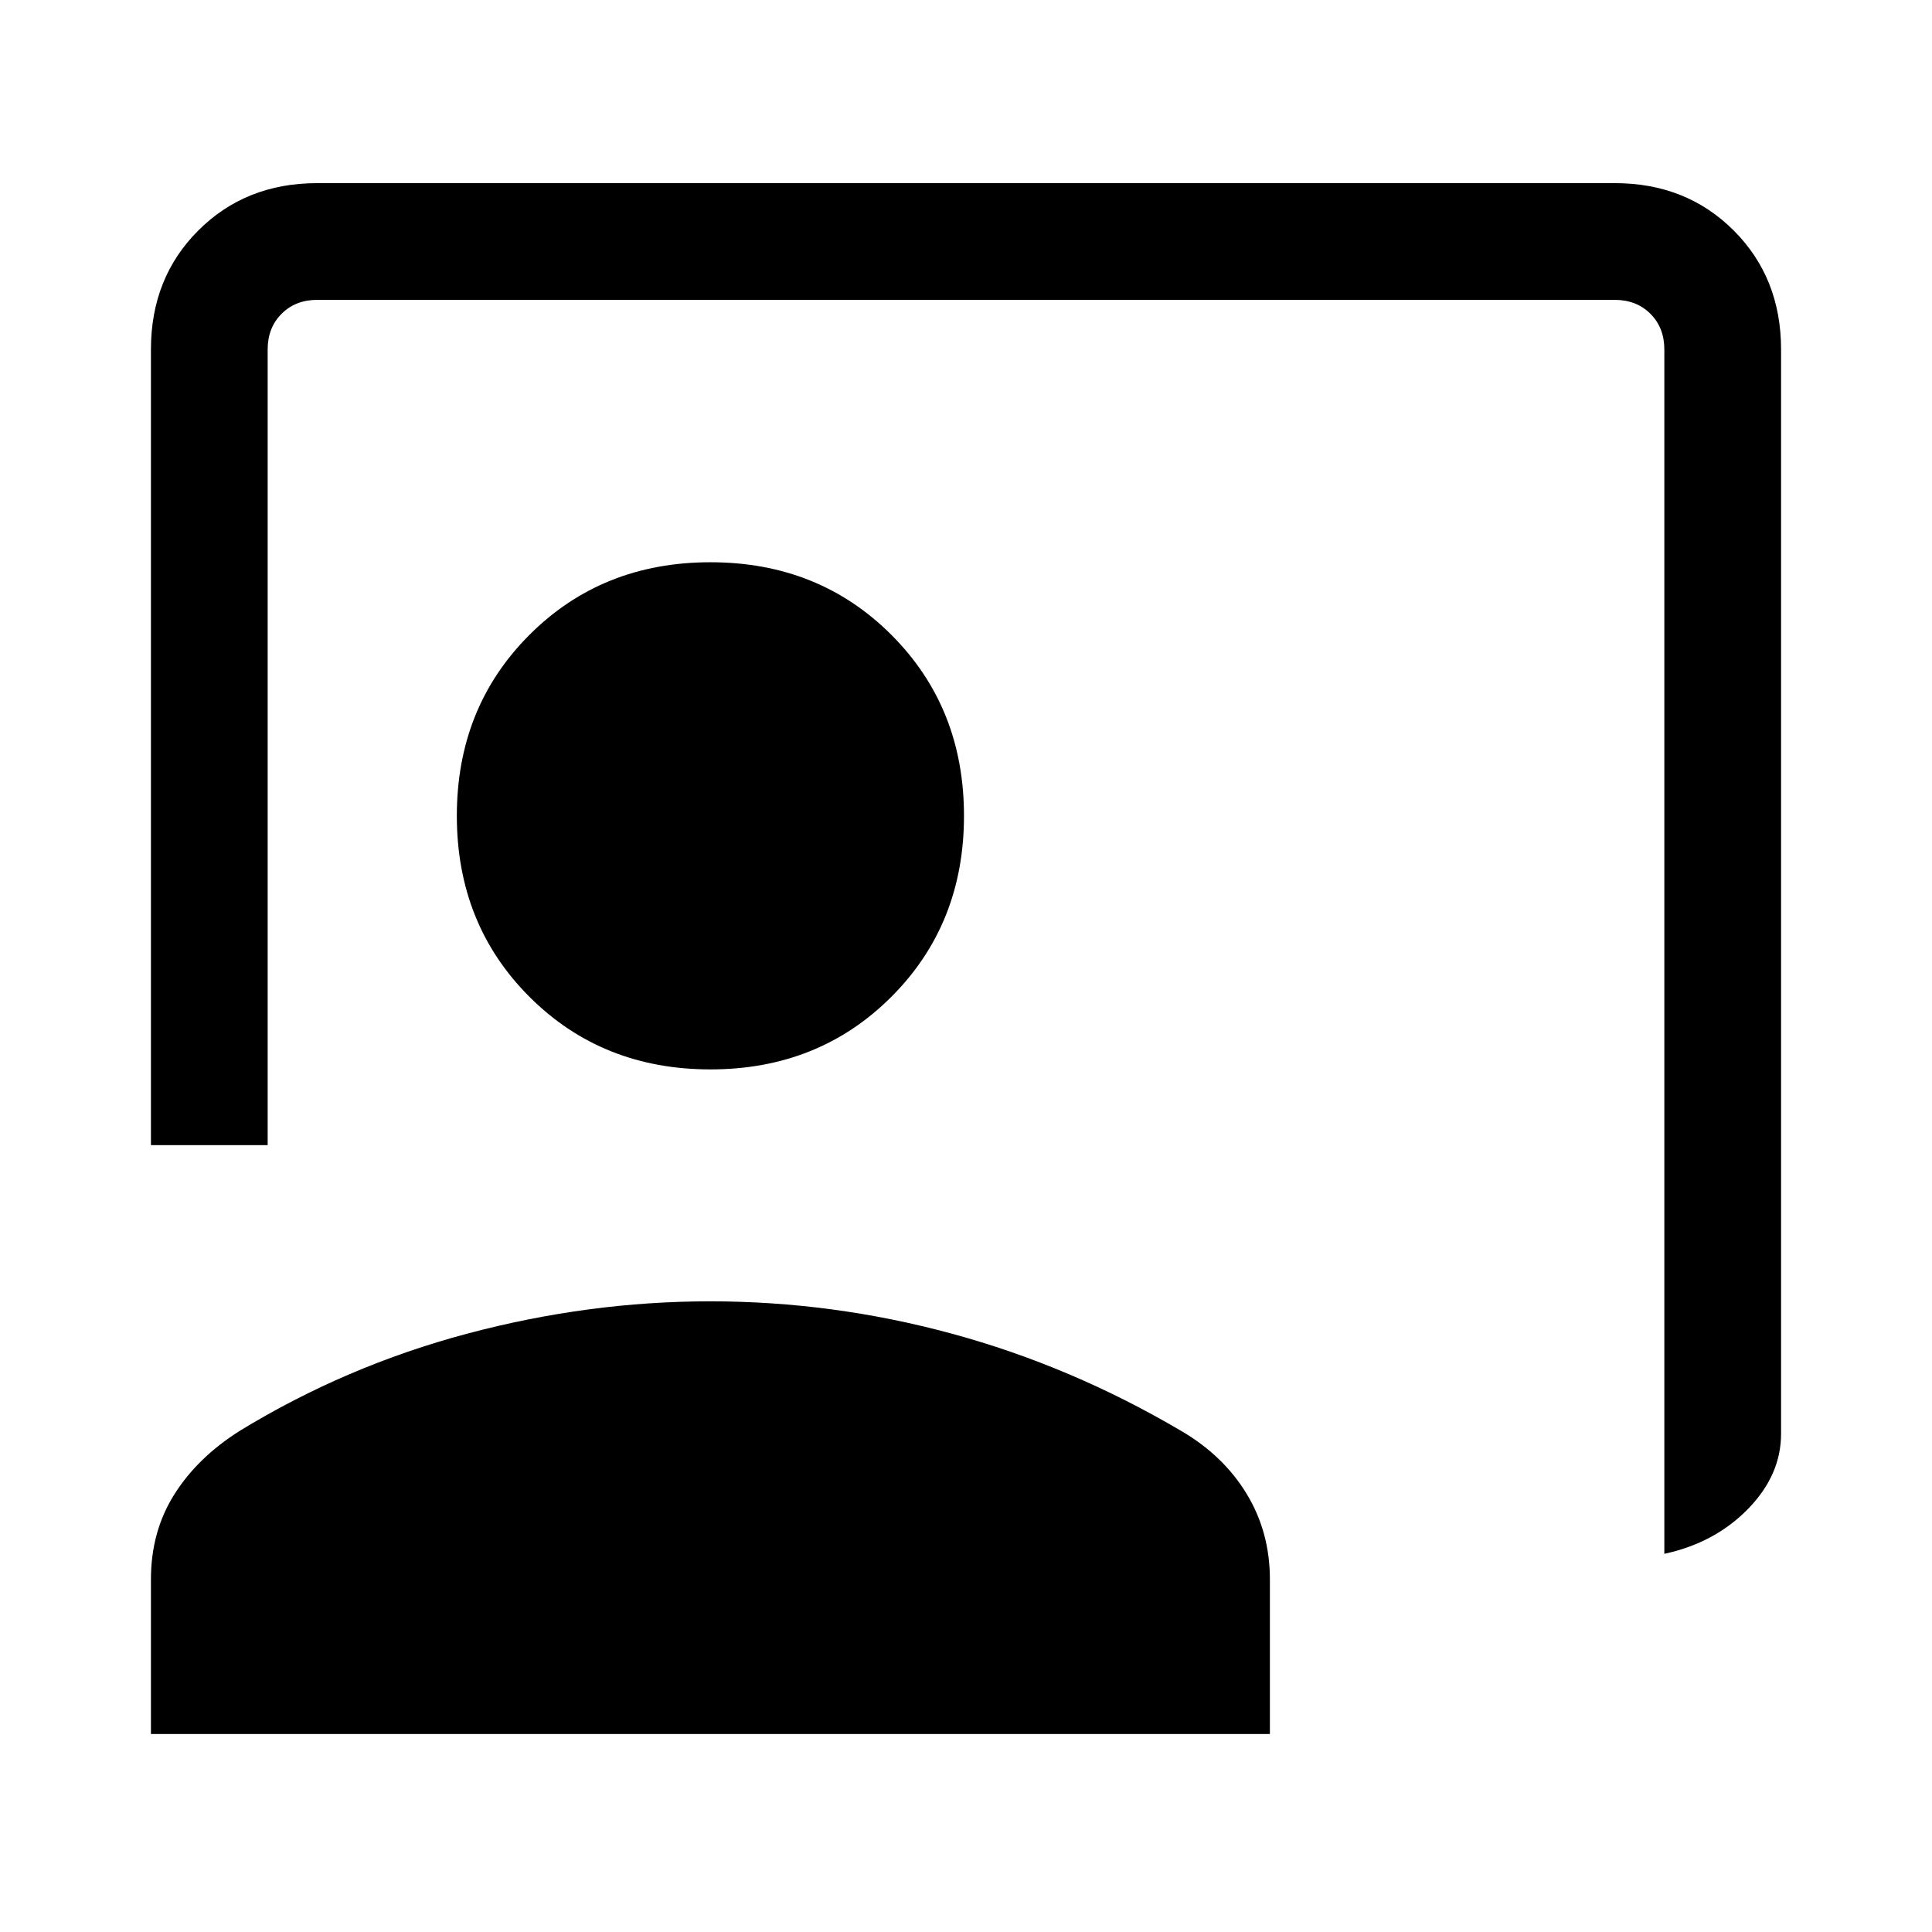 <svg xmlns="http://www.w3.org/2000/svg" height="20" viewBox="0 -960 960 960" width="20"><path d="M827-187.92v-598.46q0-10.77-6.92-17.7-6.93-6.92-17.7-6.92H157.62q-10.77 0-17.7 6.92-6.92 6.93-6.92 17.7V-391H75v-395.38q0-35.55 23.53-59.09Q122.07-869 157.62-869h644.76q35.55 0 59.09 23.53Q885-821.93 885-786.38v538.84q0 20.52-16.48 37.38-16.48 16.85-41.52 22.24Zm-474-240.7q-53.85 0-89.92-36.07Q227-500.77 227-554.62q0-53.84 36.08-89.92 36.07-36.08 89.92-36.08t89.92 36.08Q479-608.46 479-554.62q0 53.85-36.08 89.93-36.07 36.07-89.92 36.07ZM75-98.38v-76.85q0-23.77 11.61-42.2 11.61-18.43 32.62-31.65 52.62-32.15 112.91-48.23 60.29-16.07 120.77-16.07 60.86 0 120.05 16.07 59.19 16.08 113.81 48.23 21.01 12.22 32.62 31.26Q631-198.78 631-175.23v76.85H75Z"/></svg>